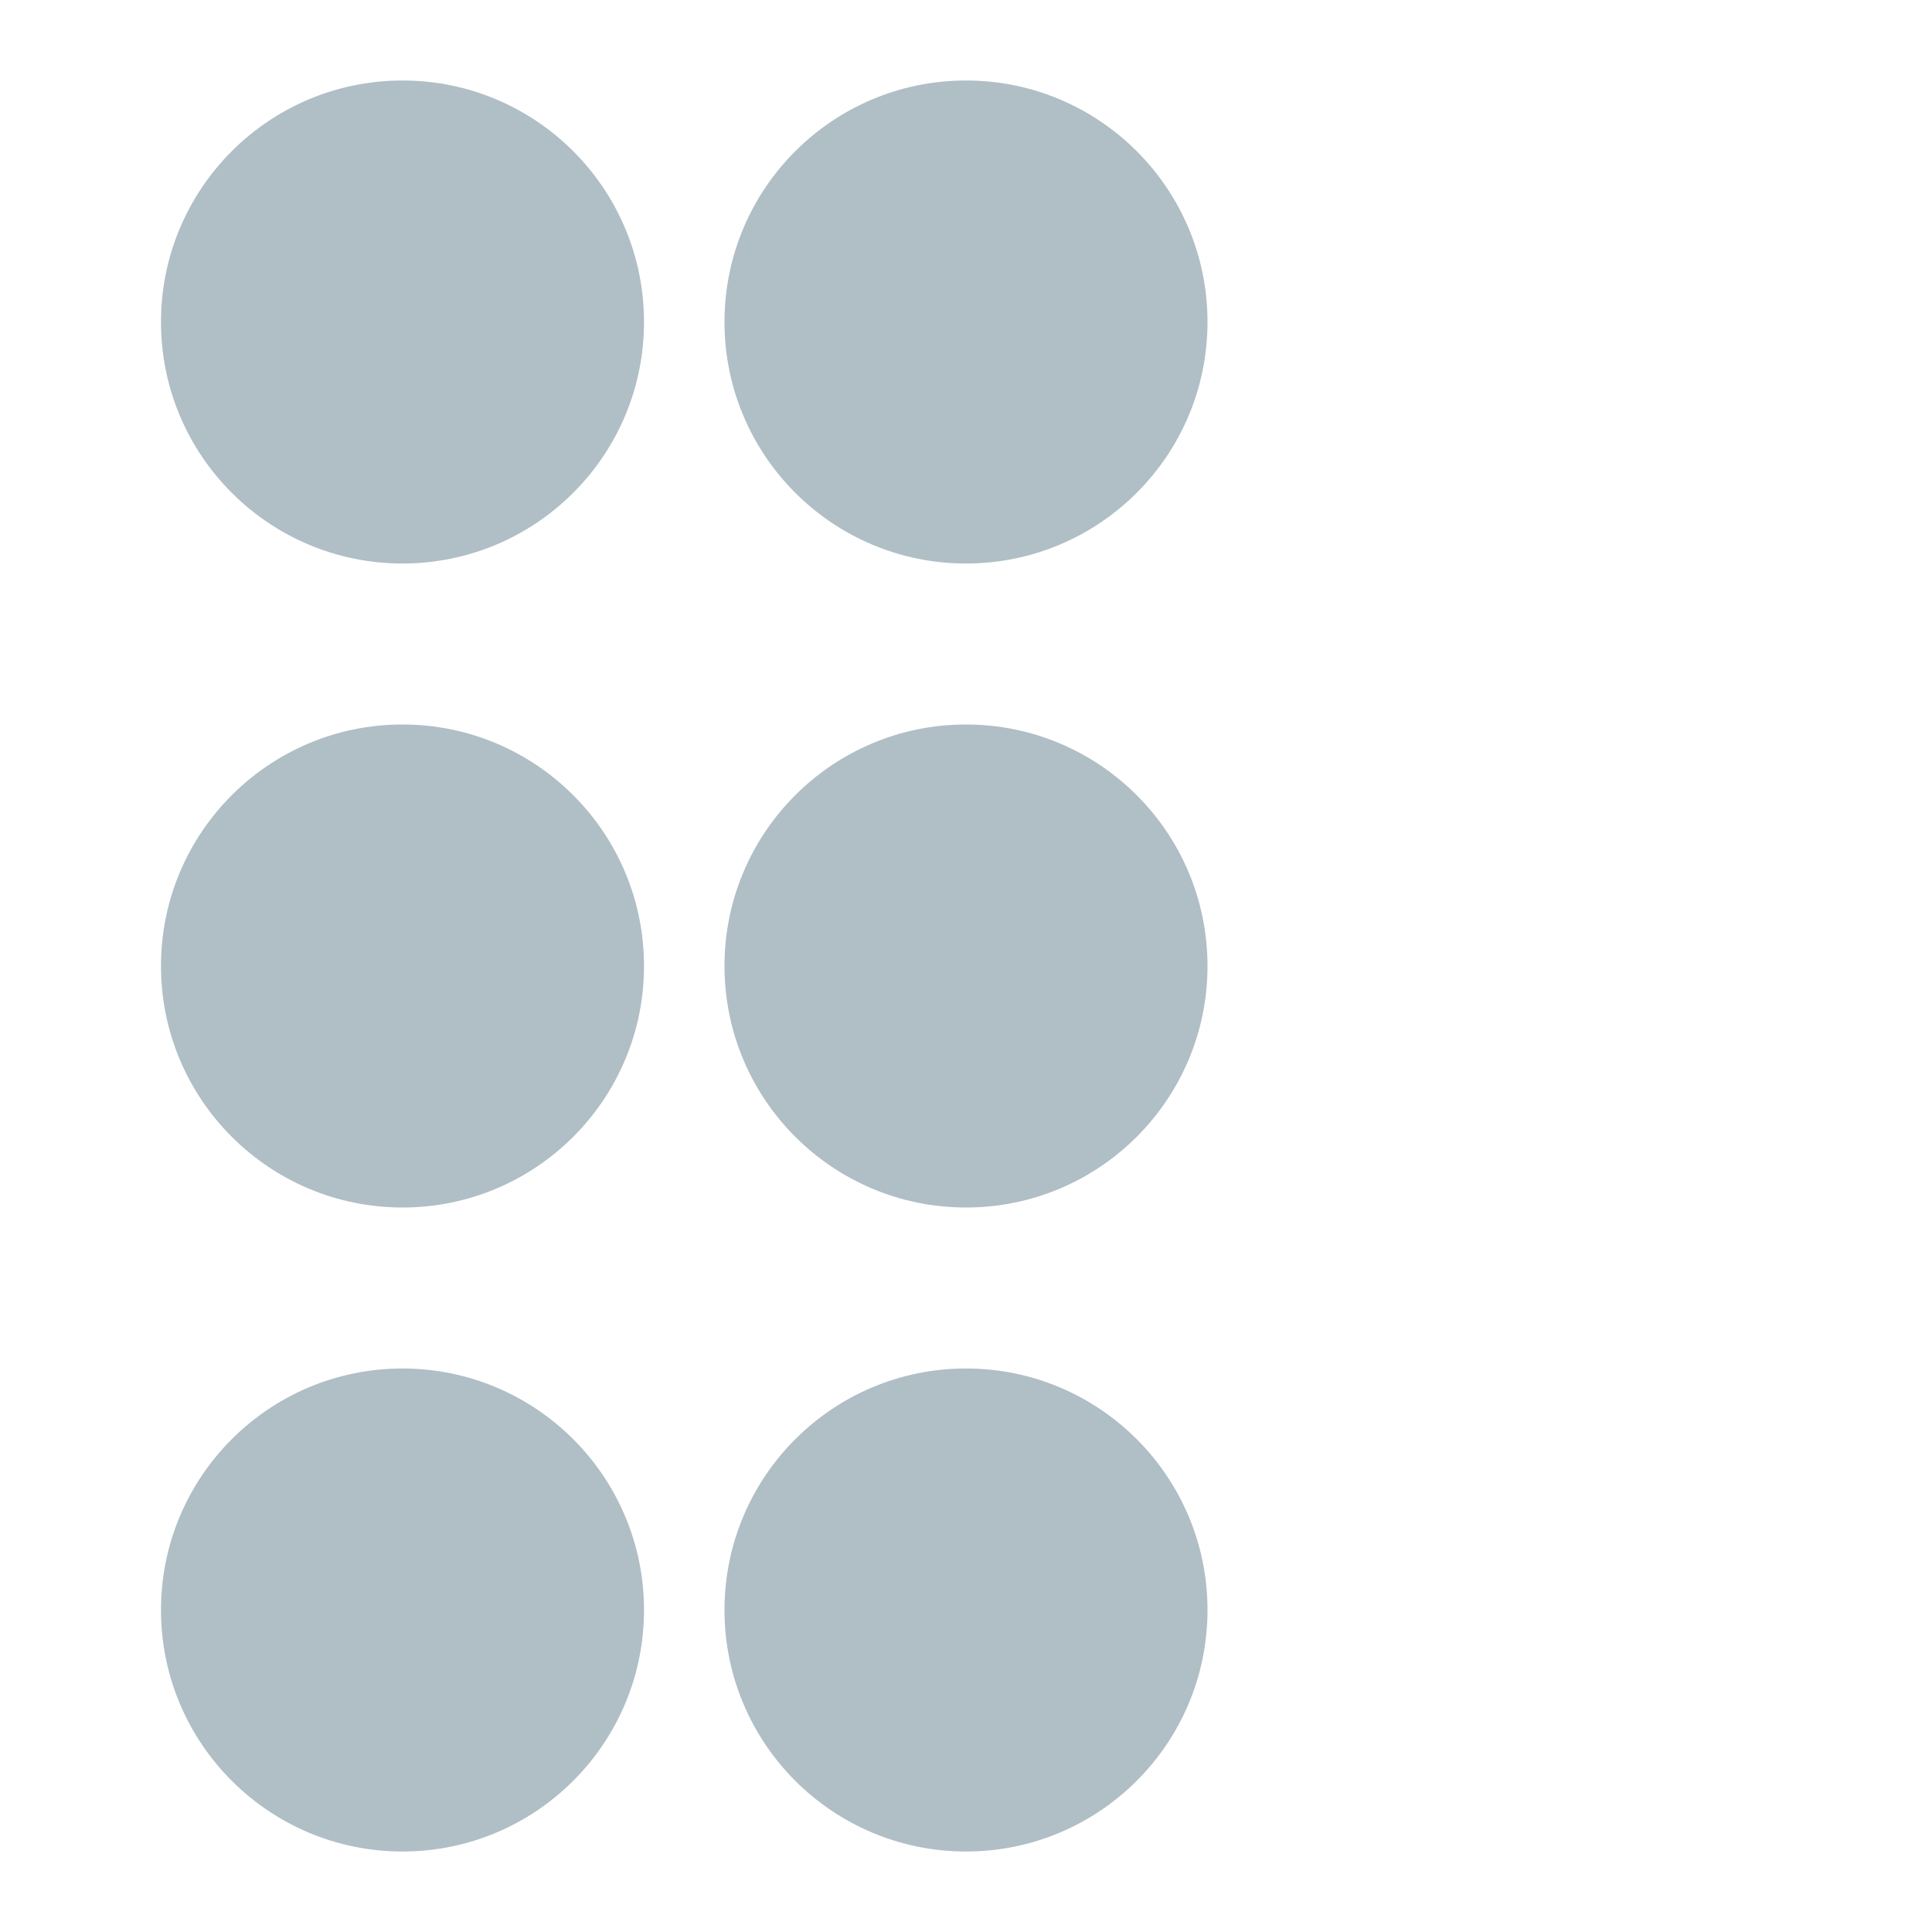 <svg
  width="24"
  height="24"
  xmlns="http://www.w3.org/2000/svg"
>
  <circle cx="5" cy="4" r="3" fill="#B0BEC5" />
  <circle cx="5" cy="12" r="3" fill="#B0BEC5" />
  <circle cx="5" cy="20" r="3" fill="#B0BEC5" />
  <circle cx="12" cy="4" r="3" fill="#B0BEC5" />
  <circle cx="12" cy="12" r="3" fill="#B0BEC5" />
  <circle cx="12" cy="20" r="3" fill="#B0BEC5" />
</svg>
